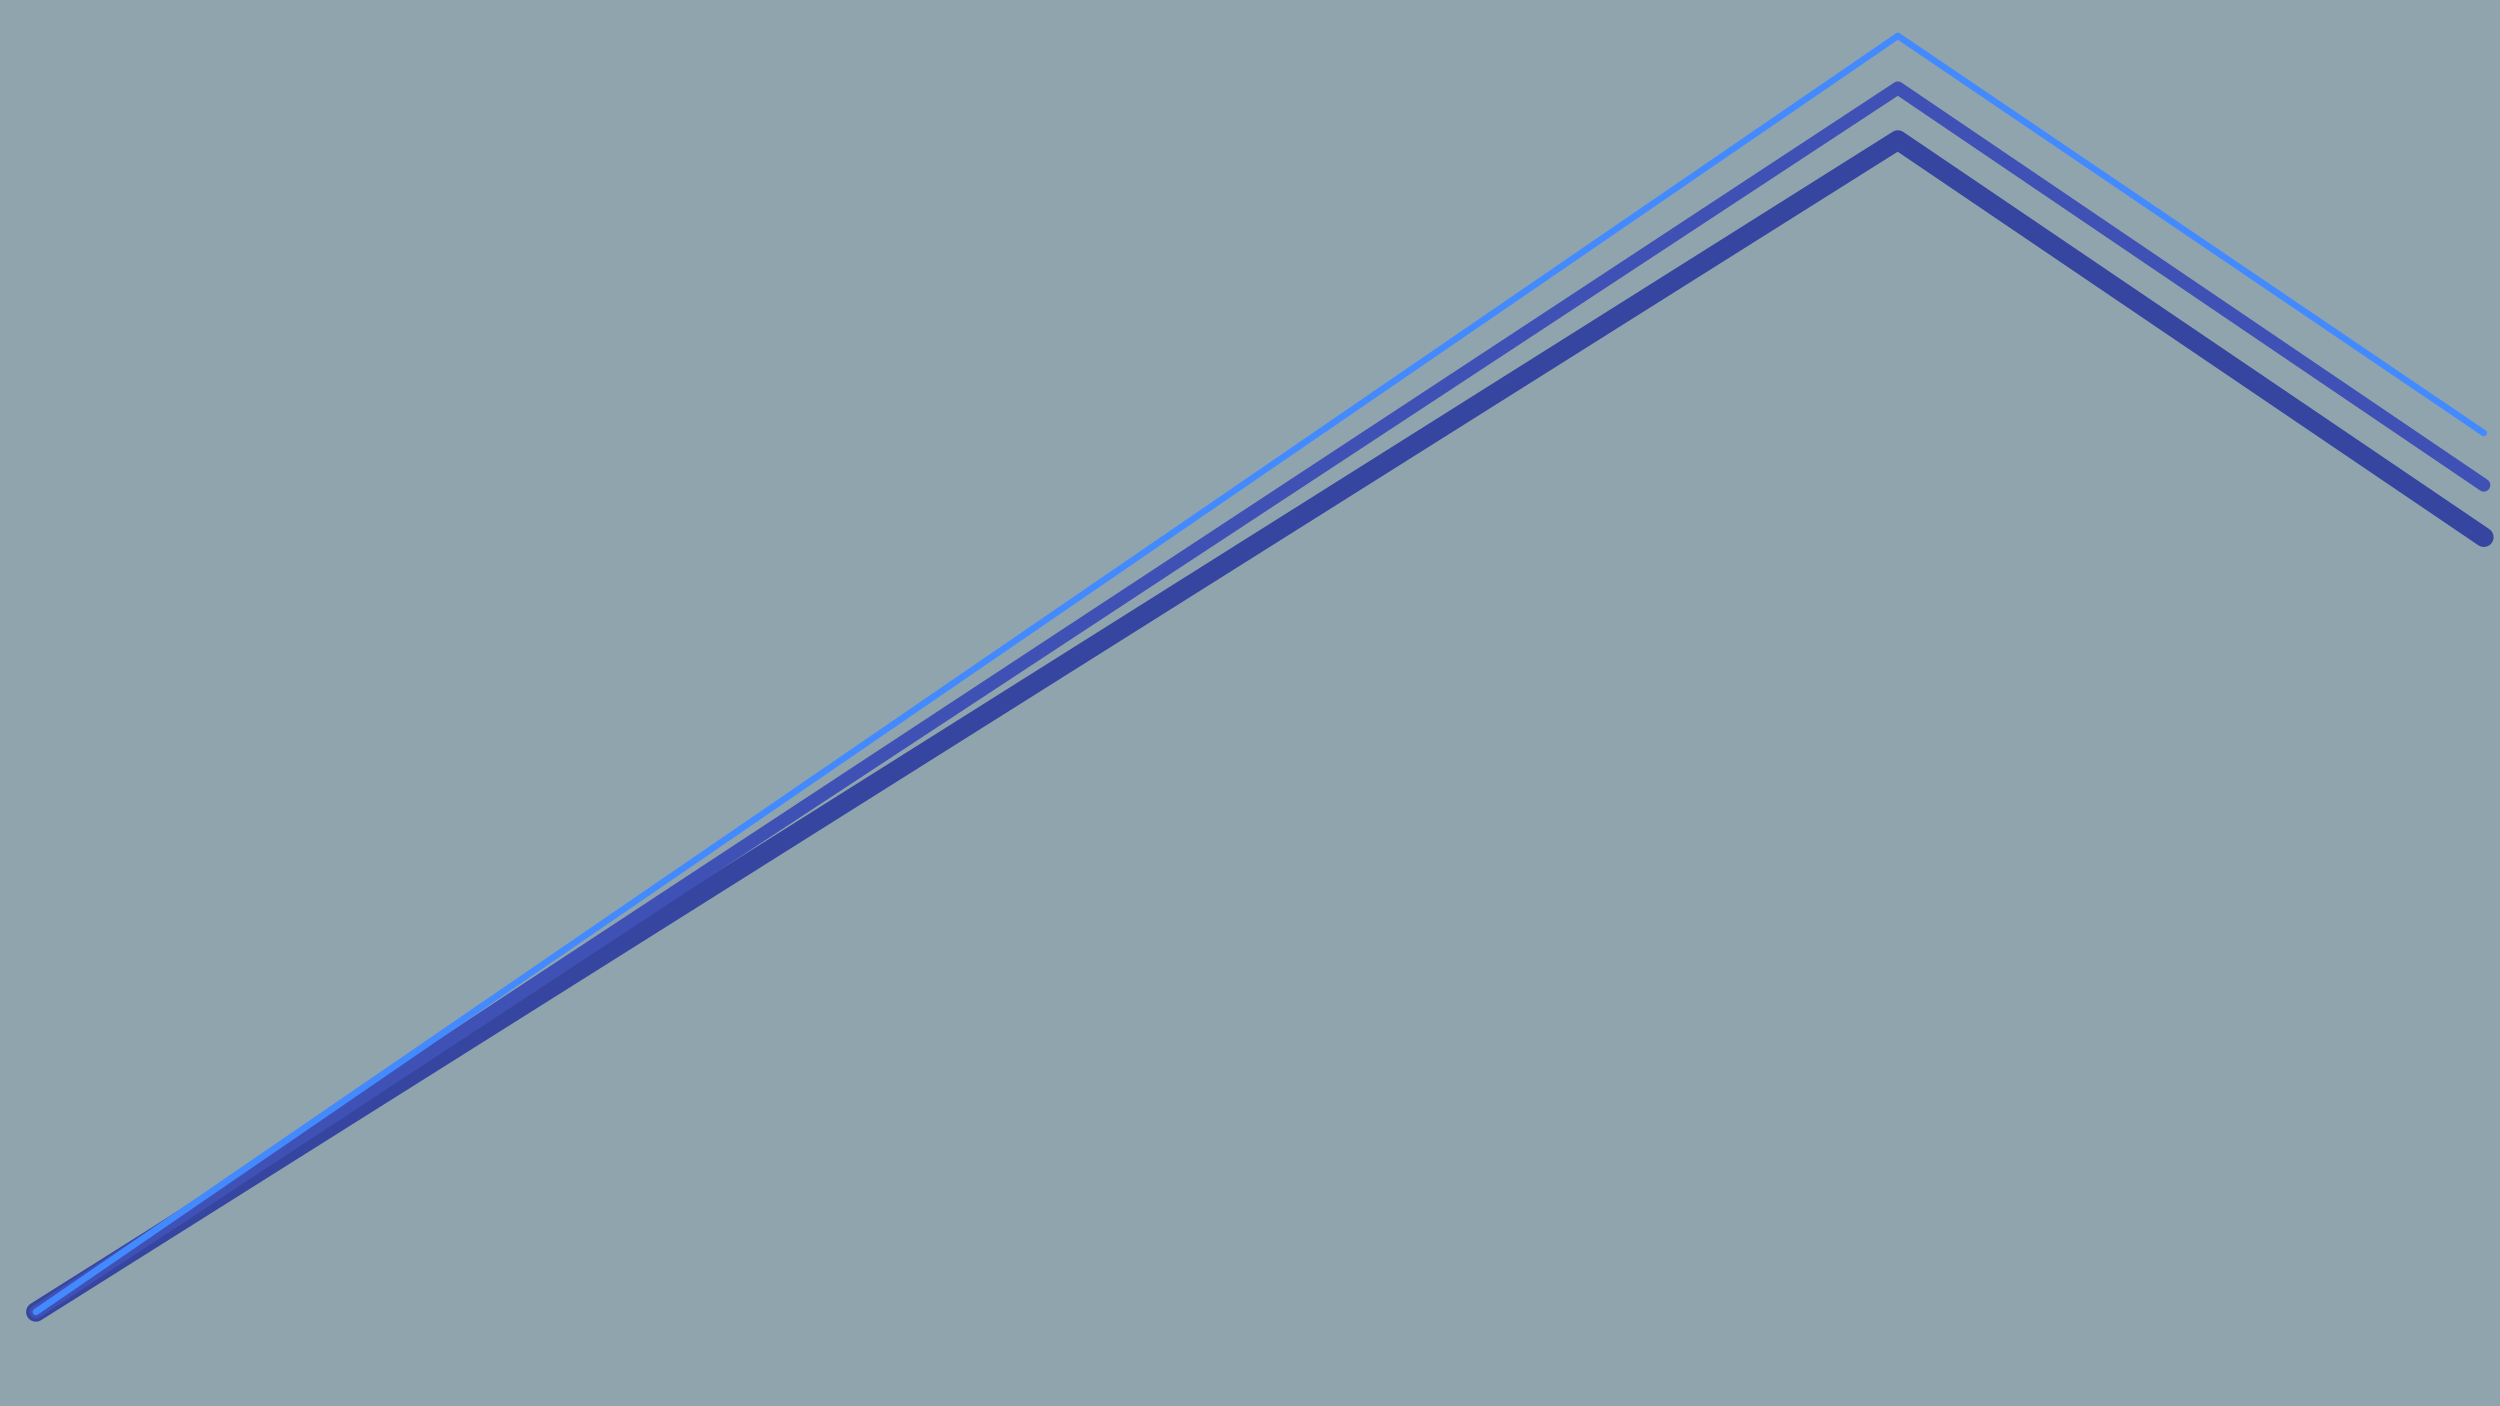 <?xml version="1.0" encoding="UTF-8" standalone="no"?>
<!-- Created with Inkscape (http://www.inkscape.org/) -->

<svg
   xmlns:dc="http://purl.org/dc/elements/1.1/"
   xmlns:cc="http://creativecommons.org/ns#"
   xmlns:rdf="http://www.w3.org/1999/02/22-rdf-syntax-ns#"
   xmlns:svg="http://www.w3.org/2000/svg"
   xmlns="http://www.w3.org/2000/svg"
   xmlns:sodipodi="http://sodipodi.sourceforge.net/DTD/sodipodi-0.dtd"
   xmlns:inkscape="http://www.inkscape.org/namespaces/inkscape"
   width="1920"
   height="1080"
   viewBox="0 0 508 285.75"
   version="1.1"
   id="svg8"
   inkscape:version="0.92.1 r15371"
   sodipodi:docname="Q4OS-vector2.svg"
   inkscape:export-filename="/home/john/Q4OS-vector2.png"
   inkscape:export-xdpi="96"
   inkscape:export-ydpi="96">
  <defs
     id="defs2">
    <filter
       style="color-interpolation-filters:sRGB;"
       inkscape:label="Drop Shadow"
       id="filter4496">
      <feFlood
         flood-opacity="0.498"
         flood-color="rgb(0,0,0)"
         result="flood"
         id="feFlood4486" />
      <feComposite
         in="flood"
         in2="SourceGraphic"
         operator="in"
         result="composite1"
         id="feComposite4488" />
      <feGaussianBlur
         in="composite1"
         stdDeviation="3"
         result="blur"
         id="feGaussianBlur4490" />
      <feOffset
         dx="6"
         dy="6"
         result="offset"
         id="feOffset4492" />
      <feComposite
         in="SourceGraphic"
         in2="offset"
         operator="over"
         result="composite2"
         id="feComposite4494" />
    </filter>
    <filter
       style="color-interpolation-filters:sRGB;"
       inkscape:label="Drop Shadow"
       id="filter4508">
      <feFlood
         flood-opacity="0.498"
         flood-color="rgb(0,0,0)"
         result="flood"
         id="feFlood4498" />
      <feComposite
         in="flood"
         in2="SourceGraphic"
         operator="in"
         result="composite1"
         id="feComposite4500" />
      <feGaussianBlur
         in="composite1"
         stdDeviation="3"
         result="blur"
         id="feGaussianBlur4502" />
      <feOffset
         dx="6"
         dy="6"
         result="offset"
         id="feOffset4504" />
      <feComposite
         in="SourceGraphic"
         in2="offset"
         operator="over"
         result="composite2"
         id="feComposite4506" />
    </filter>
    <filter
       style="color-interpolation-filters:sRGB;"
       inkscape:label="Drop Shadow"
       id="filter4520">
      <feFlood
         flood-opacity="0.498"
         flood-color="rgb(0,0,0)"
         result="flood"
         id="feFlood4510" />
      <feComposite
         in="flood"
         in2="SourceGraphic"
         operator="in"
         result="composite1"
         id="feComposite4512" />
      <feGaussianBlur
         in="composite1"
         stdDeviation="3"
         result="blur"
         id="feGaussianBlur4514" />
      <feOffset
         dx="6"
         dy="6"
         result="offset"
         id="feOffset4516" />
      <feComposite
         in="SourceGraphic"
         in2="offset"
         operator="over"
         result="composite2"
         id="feComposite4518" />
    </filter>
    <filter
       style="color-interpolation-filters:sRGB;"
       inkscape:label="Drop Shadow"
       id="filter4515">
      <feFlood
         flood-opacity="0.498"
         flood-color="rgb(0,0,0)"
         result="flood"
         id="feFlood4504" />
      <feComposite
         in="flood"
         in2="SourceGraphic"
         operator="in"
         result="composite1"
         id="feComposite4507" />
      <feGaussianBlur
         in="composite1"
         stdDeviation="3"
         result="blur"
         id="feGaussianBlur4509" />
      <feOffset
         dx="6"
         dy="6"
         result="offset"
         id="feOffset4511" />
      <feComposite
         in="SourceGraphic"
         in2="offset"
         operator="over"
         result="composite2"
         id="feComposite4513" />
    </filter>
    <filter
       style="color-interpolation-filters:sRGB;"
       inkscape:label="Drop Shadow"
       id="filter4527">
      <feFlood
         flood-opacity="0.498"
         flood-color="rgb(0,0,0)"
         result="flood"
         id="feFlood4517" />
      <feComposite
         in="flood"
         in2="SourceGraphic"
         operator="in"
         result="composite1"
         id="feComposite4519" />
      <feGaussianBlur
         in="composite1"
         stdDeviation="3"
         result="blur"
         id="feGaussianBlur4521" />
      <feOffset
         dx="6"
         dy="6"
         result="offset"
         id="feOffset4523" />
      <feComposite
         in="SourceGraphic"
         in2="offset"
         operator="over"
         result="composite2"
         id="feComposite4525" />
    </filter>
    <filter
       style="color-interpolation-filters:sRGB;"
       inkscape:label="Drop Shadow"
       id="filter4539">
      <feFlood
         flood-opacity="0.498"
         flood-color="rgb(0,0,0)"
         result="flood"
         id="feFlood4529" />
      <feComposite
         in="flood"
         in2="SourceGraphic"
         operator="in"
         result="composite1"
         id="feComposite4531" />
      <feGaussianBlur
         in="composite1"
         stdDeviation="3"
         result="blur"
         id="feGaussianBlur4533" />
      <feOffset
         dx="6"
         dy="6"
         result="offset"
         id="feOffset4535" />
      <feComposite
         in="SourceGraphic"
         in2="offset"
         operator="over"
         result="composite2"
         id="feComposite4537" />
    </filter>
    <filter
       style="color-interpolation-filters:sRGB;"
       inkscape:label="Drop Shadow"
       id="filter4698">
      <feFlood
         flood-opacity="0.498"
         flood-color="rgb(0,0,0)"
         result="flood"
         id="feFlood4688" />
      <feComposite
         in="flood"
         in2="SourceGraphic"
         operator="in"
         result="composite1"
         id="feComposite4690" />
      <feGaussianBlur
         in="composite1"
         stdDeviation="3"
         result="blur"
         id="feGaussianBlur4692" />
      <feOffset
         dx="6"
         dy="6"
         result="offset"
         id="feOffset4694" />
      <feComposite
         in="SourceGraphic"
         in2="offset"
         operator="over"
         result="composite2"
         id="feComposite4696" />
    </filter>
    <filter
       style="color-interpolation-filters:sRGB;"
       inkscape:label="Drop Shadow"
       id="filter4731">
      <feFlood
         flood-opacity="0.498"
         flood-color="rgb(0,0,0)"
         result="flood"
         id="feFlood4721" />
      <feComposite
         in="flood"
         in2="SourceGraphic"
         operator="in"
         result="composite1"
         id="feComposite4723" />
      <feGaussianBlur
         in="composite1"
         stdDeviation="3"
         result="blur"
         id="feGaussianBlur4725" />
      <feOffset
         dx="6"
         dy="6"
         result="offset"
         id="feOffset4727" />
      <feComposite
         in="SourceGraphic"
         in2="offset"
         operator="over"
         result="composite2"
         id="feComposite4729" />
    </filter>
    <filter
       style="color-interpolation-filters:sRGB;"
       inkscape:label="Drop Shadow"
       id="filter4695">
      <feFlood
         flood-opacity="0.498"
         flood-color="rgb(0,0,0)"
         result="flood"
         id="feFlood4685" />
      <feComposite
         in="flood"
         in2="SourceGraphic"
         operator="in"
         result="composite1"
         id="feComposite4687" />
      <feGaussianBlur
         in="composite1"
         stdDeviation="3"
         result="blur"
         id="feGaussianBlur4689" />
      <feOffset
         dx="6"
         dy="6"
         result="offset"
         id="feOffset4691" />
      <feComposite
         in="SourceGraphic"
         in2="offset"
         operator="over"
         result="composite2"
         id="feComposite4693" />
    </filter>
    <filter
       style="color-interpolation-filters:sRGB;"
       inkscape:label="Drop Shadow"
       id="filter8545">
      <feFlood
         flood-opacity="0.498"
         flood-color="rgb(0,0,0)"
         result="flood"
         id="feFlood8535" />
      <feComposite
         in="flood"
         in2="SourceGraphic"
         operator="in"
         result="composite1"
         id="feComposite8537" />
      <feGaussianBlur
         in="composite1"
         stdDeviation="3"
         result="blur"
         id="feGaussianBlur8539" />
      <feOffset
         dx="6"
         dy="6"
         result="offset"
         id="feOffset8541" />
      <feComposite
         in="SourceGraphic"
         in2="offset"
         operator="over"
         result="composite2"
         id="feComposite8543" />
    </filter>
    <filter
       id="filter4496-7"
       inkscape:label="Drop Shadow"
       style="color-interpolation-filters:sRGB;">
      <feFlood
         id="feFlood4486-5"
         result="flood"
         flood-color="rgb(0,0,0)"
         flood-opacity="0.498" />
      <feComposite
         id="feComposite4488-3"
         result="composite1"
         operator="in"
         in2="SourceGraphic"
         in="flood" />
      <feGaussianBlur
         id="feGaussianBlur4490-5"
         result="blur"
         stdDeviation="3"
         in="composite1" />
      <feOffset
         id="feOffset4492-6"
         result="offset"
         dy="6"
         dx="6" />
      <feComposite
         id="feComposite4494-2"
         result="composite2"
         operator="over"
         in2="offset"
         in="SourceGraphic" />
    </filter>
    <filter
       id="filter4508-9"
       inkscape:label="Drop Shadow"
       style="color-interpolation-filters:sRGB;">
      <feFlood
         id="feFlood4498-1"
         result="flood"
         flood-color="rgb(0,0,0)"
         flood-opacity="0.498" />
      <feComposite
         id="feComposite4500-2"
         result="composite1"
         operator="in"
         in2="SourceGraphic"
         in="flood" />
      <feGaussianBlur
         id="feGaussianBlur4502-7"
         result="blur"
         stdDeviation="3"
         in="composite1" />
      <feOffset
         id="feOffset4504-0"
         result="offset"
         dy="6"
         dx="6" />
      <feComposite
         id="feComposite4506-9"
         result="composite2"
         operator="over"
         in2="offset"
         in="SourceGraphic" />
    </filter>
    <filter
       id="filter4520-3"
       inkscape:label="Drop Shadow"
       style="color-interpolation-filters:sRGB;">
      <feFlood
         id="feFlood4510-6"
         result="flood"
         flood-color="rgb(0,0,0)"
         flood-opacity="0.498" />
      <feComposite
         id="feComposite4512-0"
         result="composite1"
         operator="in"
         in2="SourceGraphic"
         in="flood" />
      <feGaussianBlur
         id="feGaussianBlur4514-6"
         result="blur"
         stdDeviation="3"
         in="composite1" />
      <feOffset
         id="feOffset4516-2"
         result="offset"
         dy="6"
         dx="6" />
      <feComposite
         id="feComposite4518-6"
         result="composite2"
         operator="over"
         in2="offset"
         in="SourceGraphic" />
    </filter>
    <filter
       id="filter4515-1"
       inkscape:label="Drop Shadow"
       style="color-interpolation-filters:sRGB;">
      <feFlood
         id="feFlood4504-8"
         result="flood"
         flood-color="rgb(0,0,0)"
         flood-opacity="0.498" />
      <feComposite
         id="feComposite4507-7"
         result="composite1"
         operator="in"
         in2="SourceGraphic"
         in="flood" />
      <feGaussianBlur
         id="feGaussianBlur4509-9"
         result="blur"
         stdDeviation="3"
         in="composite1" />
      <feOffset
         id="feOffset4511-2"
         result="offset"
         dy="6"
         dx="6" />
      <feComposite
         id="feComposite4513-0"
         result="composite2"
         operator="over"
         in2="offset"
         in="SourceGraphic" />
    </filter>
    <filter
       id="filter4527-2"
       inkscape:label="Drop Shadow"
       style="color-interpolation-filters:sRGB;">
      <feFlood
         id="feFlood4517-3"
         result="flood"
         flood-color="rgb(0,0,0)"
         flood-opacity="0.498" />
      <feComposite
         id="feComposite4519-7"
         result="composite1"
         operator="in"
         in2="SourceGraphic"
         in="flood" />
      <feGaussianBlur
         id="feGaussianBlur4521-5"
         result="blur"
         stdDeviation="3"
         in="composite1" />
      <feOffset
         id="feOffset4523-9"
         result="offset"
         dy="6"
         dx="6" />
      <feComposite
         id="feComposite4525-2"
         result="composite2"
         operator="over"
         in2="offset"
         in="SourceGraphic" />
    </filter>
    <filter
       id="filter4539-2"
       inkscape:label="Drop Shadow"
       style="color-interpolation-filters:sRGB;">
      <feFlood
         id="feFlood4529-8"
         result="flood"
         flood-color="rgb(0,0,0)"
         flood-opacity="0.498" />
      <feComposite
         id="feComposite4531-9"
         result="composite1"
         operator="in"
         in2="SourceGraphic"
         in="flood" />
      <feGaussianBlur
         id="feGaussianBlur4533-7"
         result="blur"
         stdDeviation="3"
         in="composite1" />
      <feOffset
         id="feOffset4535-3"
         result="offset"
         dy="6"
         dx="6" />
      <feComposite
         id="feComposite4537-6"
         result="composite2"
         operator="over"
         in2="offset"
         in="SourceGraphic" />
    </filter>
    <filter
       id="filter4698-1"
       inkscape:label="Drop Shadow"
       style="color-interpolation-filters:sRGB;">
      <feFlood
         id="feFlood4688-2"
         result="flood"
         flood-color="rgb(0,0,0)"
         flood-opacity="0.498" />
      <feComposite
         id="feComposite4690-9"
         result="composite1"
         operator="in"
         in2="SourceGraphic"
         in="flood" />
      <feGaussianBlur
         id="feGaussianBlur4692-3"
         result="blur"
         stdDeviation="3"
         in="composite1" />
      <feOffset
         id="feOffset4694-1"
         result="offset"
         dy="6"
         dx="6" />
      <feComposite
         id="feComposite4696-9"
         result="composite2"
         operator="over"
         in2="offset"
         in="SourceGraphic" />
    </filter>
    <filter
       id="filter4731-4"
       inkscape:label="Drop Shadow"
       style="color-interpolation-filters:sRGB;">
      <feFlood
         id="feFlood4721-7"
         result="flood"
         flood-color="rgb(0,0,0)"
         flood-opacity="0.498" />
      <feComposite
         id="feComposite4723-8"
         result="composite1"
         operator="in"
         in2="SourceGraphic"
         in="flood" />
      <feGaussianBlur
         id="feGaussianBlur4725-4"
         result="blur"
         stdDeviation="3"
         in="composite1" />
      <feOffset
         id="feOffset4727-5"
         result="offset"
         dy="6"
         dx="6" />
      <feComposite
         id="feComposite4729-0"
         result="composite2"
         operator="over"
         in2="offset"
         in="SourceGraphic" />
    </filter>
    <filter
       id="filter4695-3"
       inkscape:label="Drop Shadow"
       style="color-interpolation-filters:sRGB;">
      <feFlood
         id="feFlood4685-6"
         result="flood"
         flood-color="rgb(0,0,0)"
         flood-opacity="0.498" />
      <feComposite
         id="feComposite4687-1"
         result="composite1"
         operator="in"
         in2="SourceGraphic"
         in="flood" />
      <feGaussianBlur
         id="feGaussianBlur4689-0"
         result="blur"
         stdDeviation="3"
         in="composite1" />
      <feOffset
         id="feOffset4691-6"
         result="offset"
         dy="6"
         dx="6" />
      <feComposite
         id="feComposite4693-3"
         result="composite2"
         operator="over"
         in2="offset"
         in="SourceGraphic" />
    </filter>
    <filter
       id="filter8545-2"
       inkscape:label="Drop Shadow"
       style="color-interpolation-filters:sRGB;">
      <feFlood
         id="feFlood8535-0"
         result="flood"
         flood-color="rgb(0,0,0)"
         flood-opacity="0.498" />
      <feComposite
         id="feComposite8537-6"
         result="composite1"
         operator="in"
         in2="SourceGraphic"
         in="flood" />
      <feGaussianBlur
         id="feGaussianBlur8539-1"
         result="blur"
         stdDeviation="3"
         in="composite1" />
      <feOffset
         id="feOffset8541-5"
         result="offset"
         dy="6"
         dx="6" />
      <feComposite
         id="feComposite8543-5"
         result="composite2"
         operator="over"
         in2="offset"
         in="SourceGraphic" />
    </filter>
    <filter
       style="color-interpolation-filters:sRGB;"
       inkscape:label="Drop Shadow"
       id="filter5205">
      <feFlood
         flood-opacity="0.2"
         flood-color="rgb(0,0,0)"
         result="flood"
         id="feFlood5195" />
      <feComposite
         in="flood"
         in2="SourceGraphic"
         operator="in"
         result="composite1"
         id="feComposite5197" />
      <feGaussianBlur
         in="composite1"
         stdDeviation="1"
         result="blur"
         id="feGaussianBlur5199" />
      <feOffset
         dx="2"
         dy="2"
         result="offset"
         id="feOffset5201" />
      <feComposite
         in="SourceGraphic"
         in2="offset"
         operator="over"
         result="composite2"
         id="feComposite5203" />
    </filter>
  </defs>
  <sodipodi:namedview
     id="base"
     pagecolor="#ffffff"
     bordercolor="#666666"
     borderopacity="1.0"
     inkscape:pageopacity="0.0"
     inkscape:pageshadow="2"
     inkscape:zoom="0.45572917"
     inkscape:cx="960"
     inkscape:cy="540"
     inkscape:document-units="px"
     inkscape:current-layer="layer1"
     showgrid="false"
     units="px"
     inkscape:window-width="1366"
     inkscape:window-height="703"
     inkscape:window-x="-3"
     inkscape:window-y="-4"
     inkscape:window-maximized="1" />
  <g
     inkscape:label="Layer 1"
     inkscape:groupmode="layer"
     id="layer1"
     transform="translate(0,-11.25)">
    <rect
       style="opacity:1;fill:#90a4ae;fill-opacity:1;stroke:none;stroke-width:5.942;stroke-linecap:butt;stroke-miterlimit:4;stroke-dasharray:none;stroke-opacity:1;paint-order:normal"
       id="rect4485-5"
       width="508"
       height="285.75"
       x="-1.9444446e-06"
       y="11.25" />
    <g
       id="g5085"
       style="filter:url(#filter5205)">
      <path
         sodipodi:nodetypes="ccc"
         inkscape:connector-curvature="0"
         id="path4487-6"
         d="M 5.292,275.833 383.646,37.708 502.708,118.406"
         style="fill:none;stroke:#303f9f;stroke-width:3.969;stroke-linecap:round;stroke-linejoin:round;stroke-miterlimit:4;stroke-dasharray:none;stroke-opacity:0.941;paint-order:normal;" />
      <path
         sodipodi:nodetypes="ccc"
         inkscape:connector-curvature="0"
         id="path4487-3"
         d="M 5.292,275.833 383.646,27.125 502.708,107.823"
         style="fill:none;stroke:#3f51b5;stroke-width:2.646;stroke-linecap:round;stroke-linejoin:round;stroke-miterlimit:4;stroke-dasharray:none;stroke-opacity:1;paint-order:normal;" />
      <path
         sodipodi:nodetypes="ccc"
         inkscape:connector-curvature="0"
         id="path4487"
         d="M 5.292,275.833 383.646,16.542 502.708,97.24"
         style="fill:none;stroke:#448aff;stroke-width:1.323;stroke-linecap:round;stroke-linejoin:round;stroke-miterlimit:4;stroke-dasharray:none;stroke-opacity:1;paint-order:normal;" />
    </g>
  </g>
  <style
     type="text/css"
     id="style4919">
	.st0{display:none;}
	.st1{display:inline;}
	.st2{fill:#303F9F;}
	.st3{fill:#3F51B5;}
	.st4{fill:#448AFF;}
	.st5{fill:#FF5722;}
</style>
</svg>
